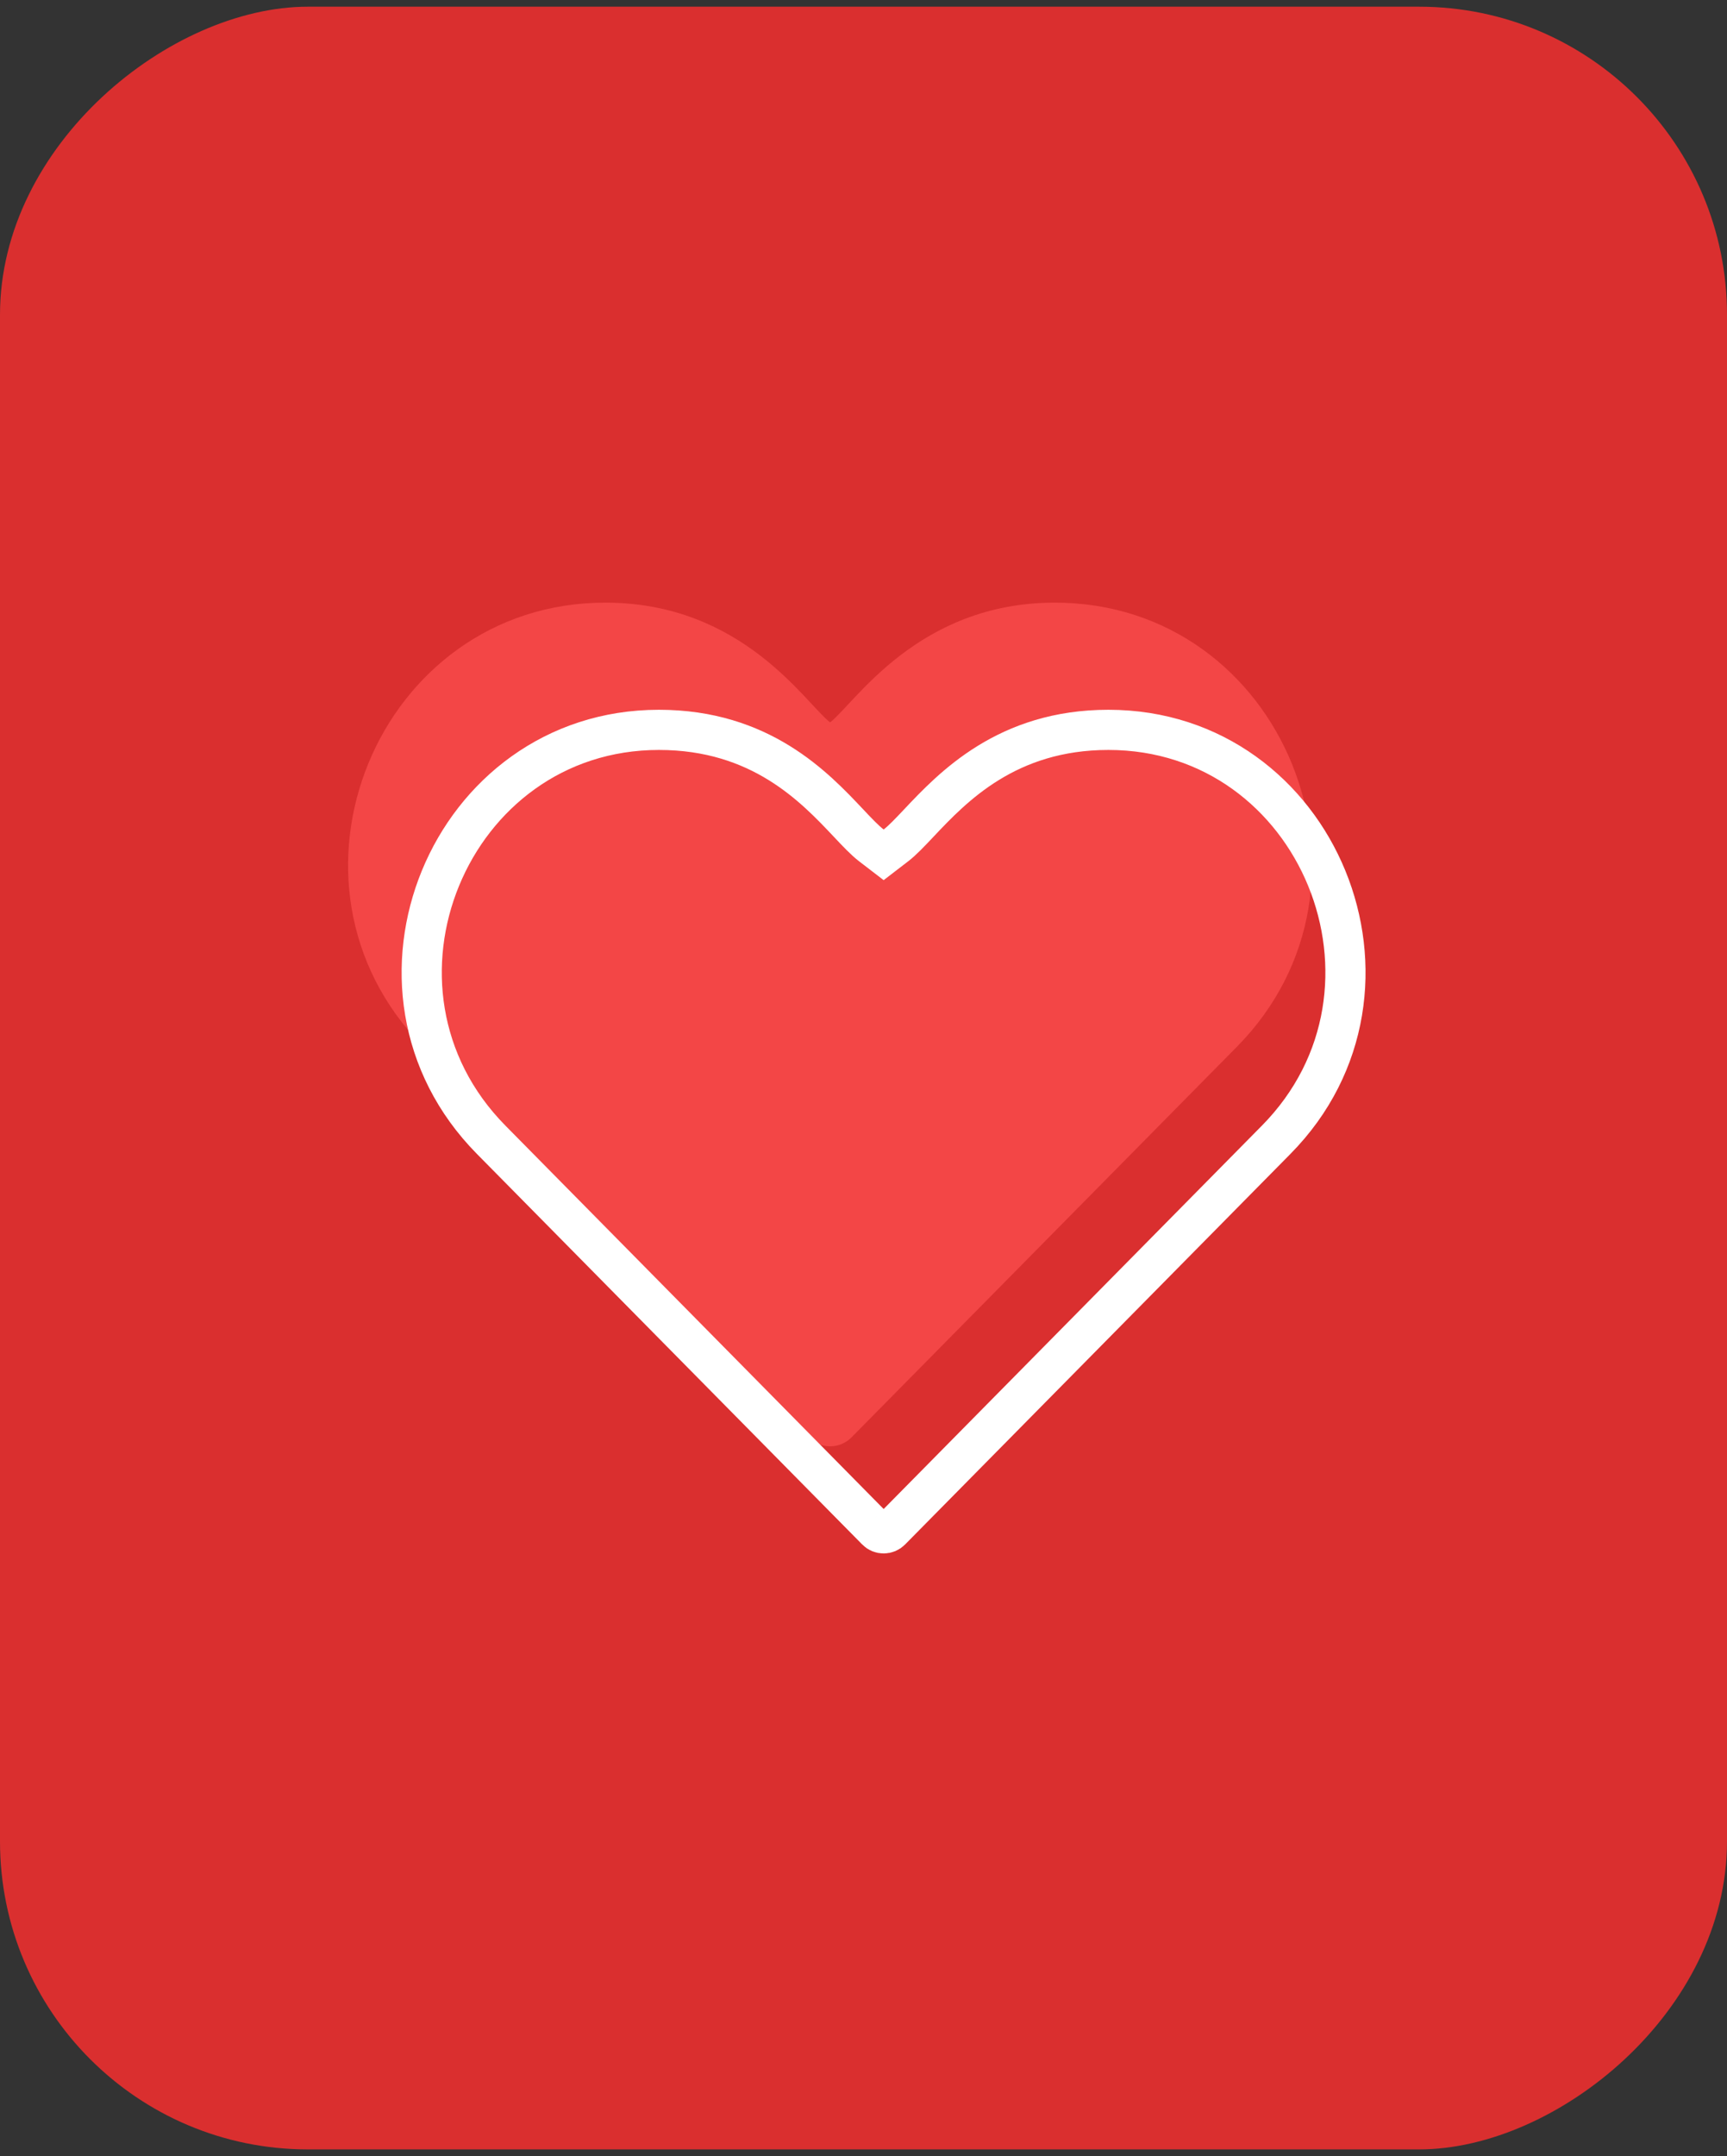 <svg width="129" height="161" viewBox="0 0 129 161" fill="none" xmlns="http://www.w3.org/2000/svg">
<rect x="0" y="0" width="129" height="161" fill="#333333" stroke="none"/>
<rect y="160.5" width="160" height="129" rx="23" transform="rotate(-90 0 160.5)" fill="#DA2F2F"/>
<path d="M60.403 107.328C60.826 107.76 61.402 108 62.005 108C62.608 108 63.184 107.76 63.607 107.328L92.391 78.165C104.395 66.006 95.865 45 78.794 45C68.543 45 63.838 52.533 62.005 53.94C60.163 52.527 55.489 45 45.216 45C28.199 45 19.565 65.952 31.622 78.165L60.403 107.328Z" fill="#F34646"/>
<path d="M65.475 114.279L65.471 114.274L36.69 85.111L36.69 85.111C25.545 73.823 33.563 54.5 49.216 54.5C56.818 54.5 60.846 58.772 63.375 61.454C64.038 62.157 64.598 62.751 65.092 63.13L66.005 63.831L66.918 63.13C67.409 62.754 67.966 62.163 68.627 61.464C71.158 58.783 75.203 54.5 82.794 54.5C98.491 54.5 106.421 73.87 95.323 85.111L95.323 85.111L66.54 114.274L66.535 114.279C66.397 114.42 66.208 114.5 66.005 114.5C65.802 114.5 65.614 114.42 65.475 114.279Z" stroke="white" stroke-width="3"/>
</svg>
